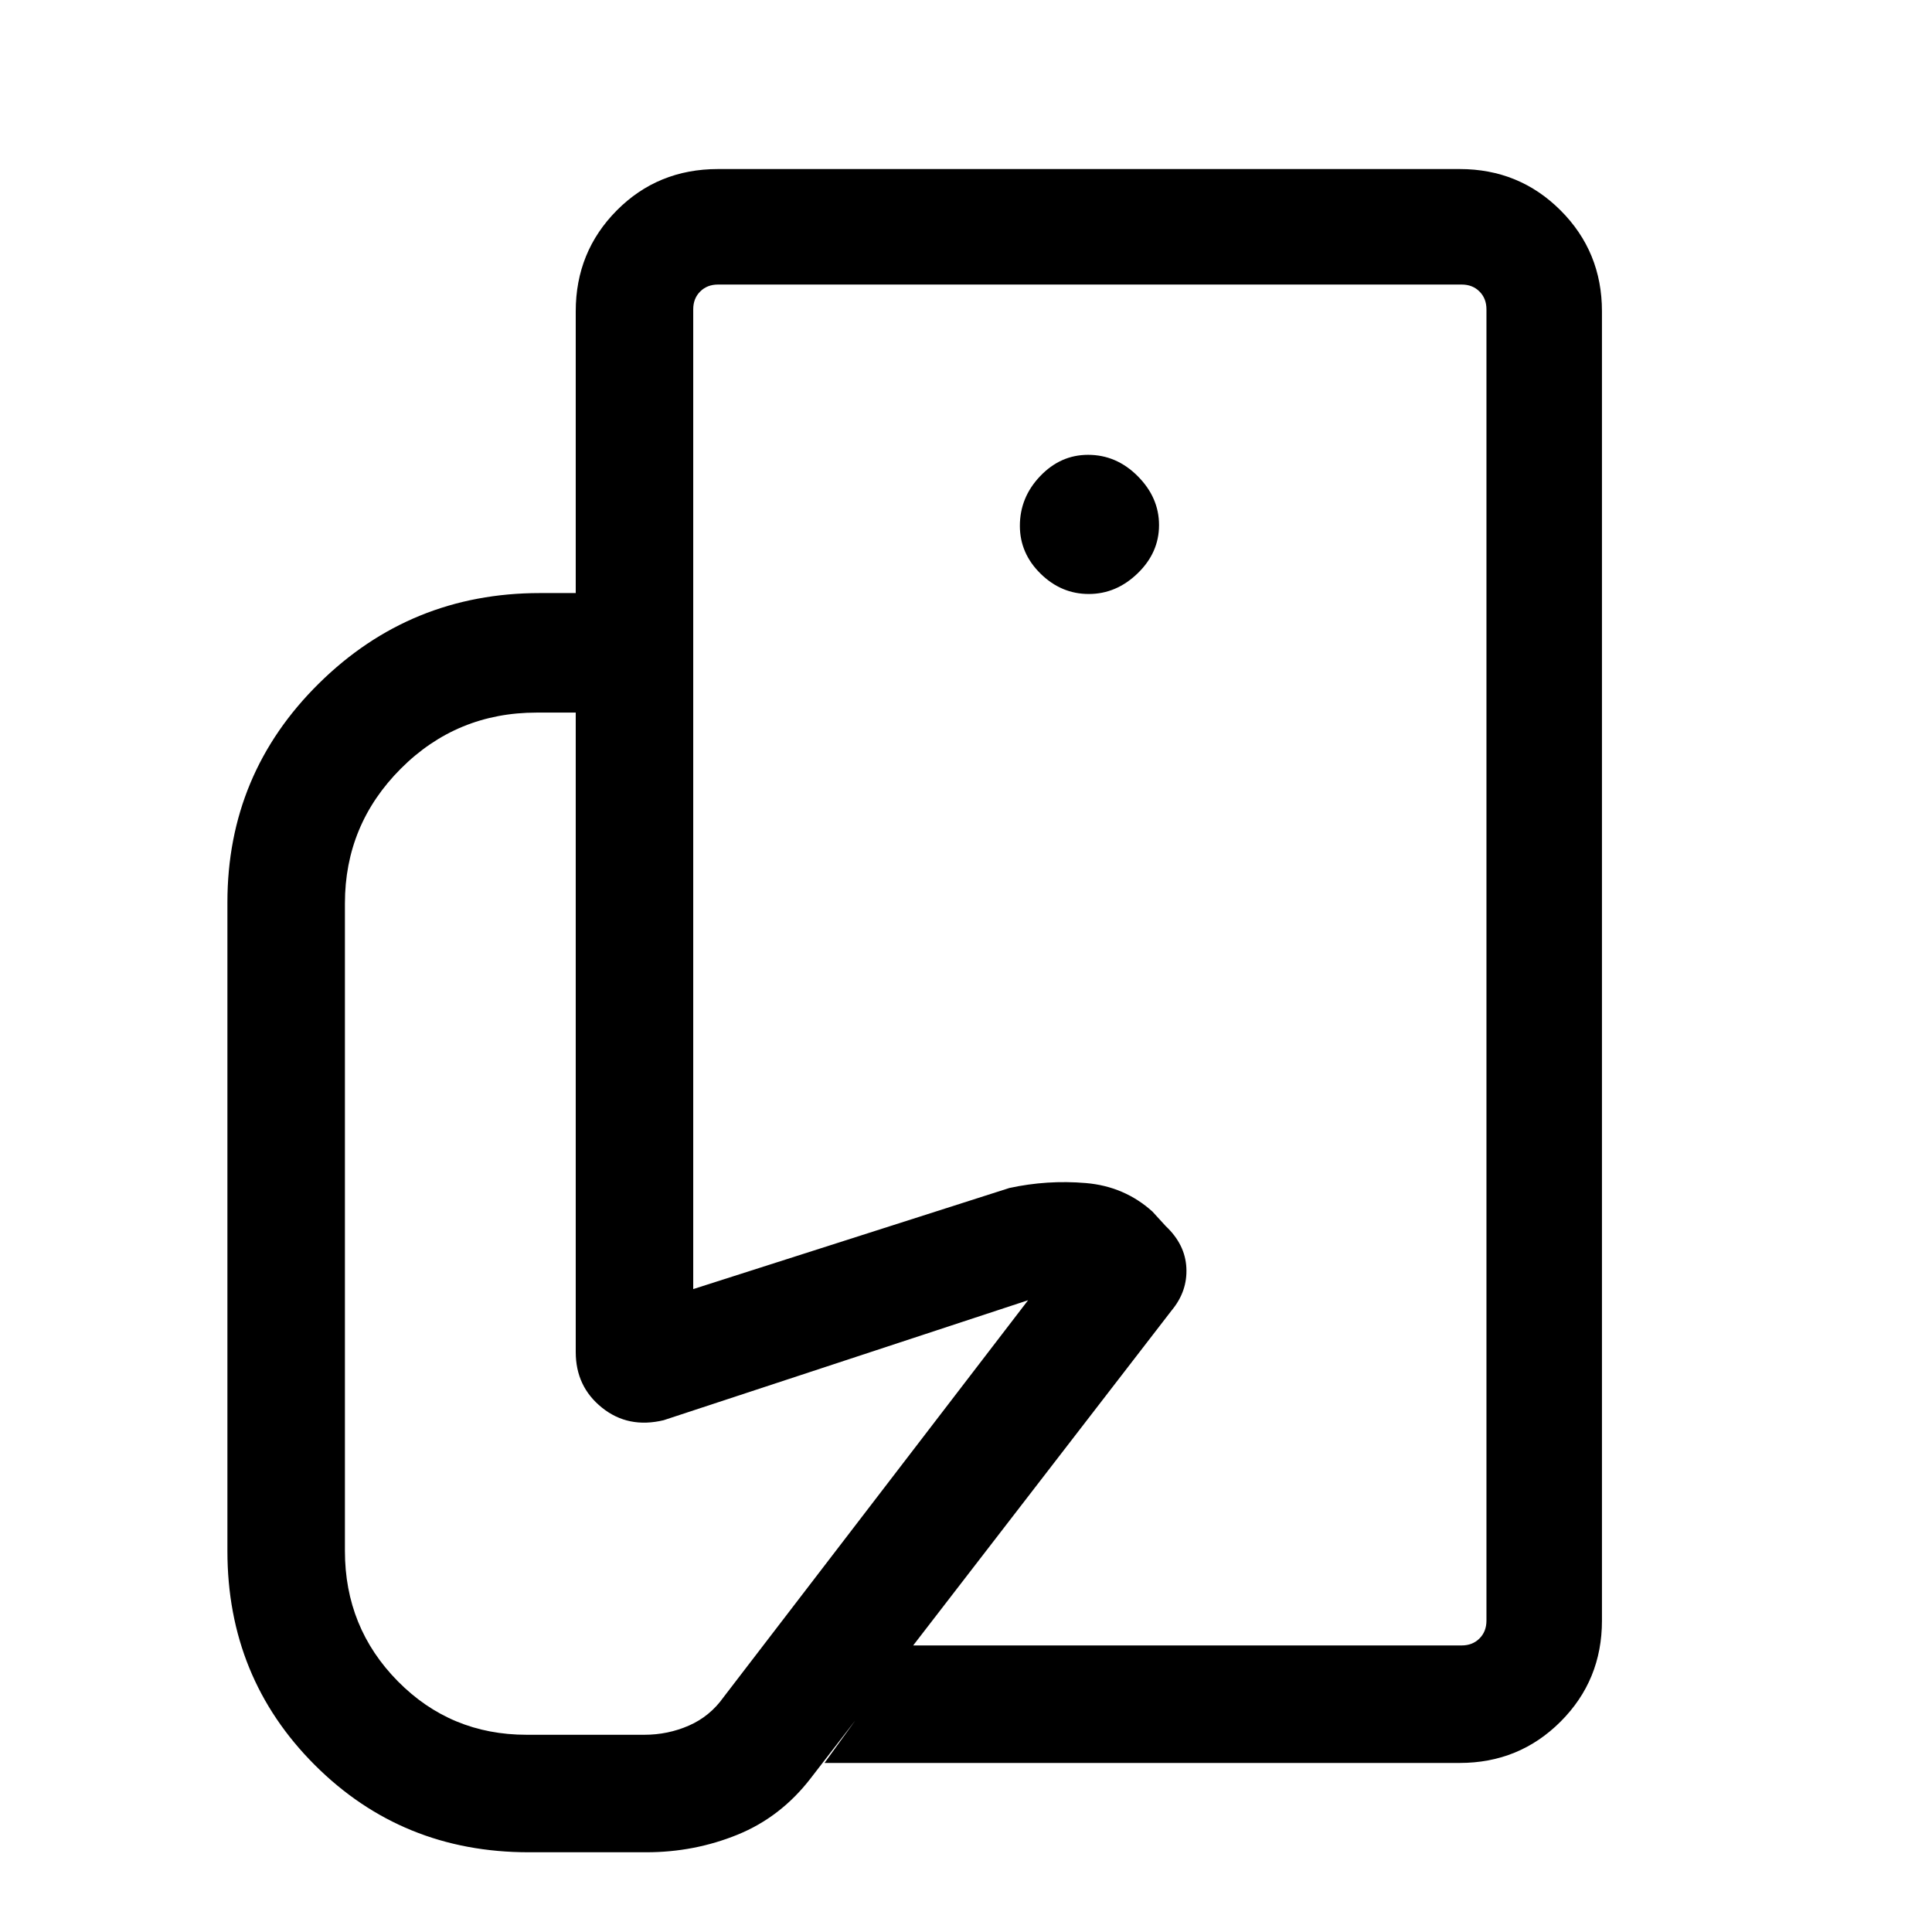 <svg xmlns="http://www.w3.org/2000/svg" height="48" viewBox="0 -960 960 960" width="48"><path d="M738.61-142.39v-304.04 33.04V-818.61v676.22ZM321.15-39.62h-58.46q-62.92 0-106.3-43.38Q113-126.39 113-189.31v-322.31q0-63.92 45.48-108.8 45.49-44.89 109.83-44.89h76.15v345.85l157.08-50.23q18.77-4.08 37.96-2.46 19.19 1.61 33.12 14.15l6.61 7.23q9.69 9.11 10.27 20.75.58 11.63-7.27 21.1L402.77-76.31q-14.85 19.23-36.31 27.96t-45.31 8.73ZM725.31-84H409.69L452-142.39h274.31q5.38 0 8.84-3.46t3.46-8.84v-651.62q0-5.38-3.46-8.84t-8.84-3.46H356.77q-5.38 0-8.85 3.46-3.46 3.46-3.46 8.84v141h-58.38v-140q0-29.59 20.4-50.14T356.77-876h368.54q29.59 0 50.14 20.55T796-805.31v650.62q0 29.59-20.55 50.14T725.31-84Zm-184.3-580.85q13.68 0 24.3-10.28 10.61-10.28 10.61-23.96 0-13.68-10.57-24.29Q554.78-734 540.66-734q-13.69 0-23.79 10.57-10.1 10.58-10.1 24.69 0 13.69 10.28 23.79t23.96 10.1ZM320.15-98q11.74 0 22.18-4.58 10.44-4.57 17.21-14.11l151.31-197.23-181.08 59.61q-17.61 4.23-30.65-6.23t-13.04-27.62v-317.76h-19.39q-39.69 0-67.5 27.83-27.8 27.84-27.8 66.94v321.84q0 38.05 26.25 64.68Q223.89-98 261.69-98h58.46Z"/></svg>